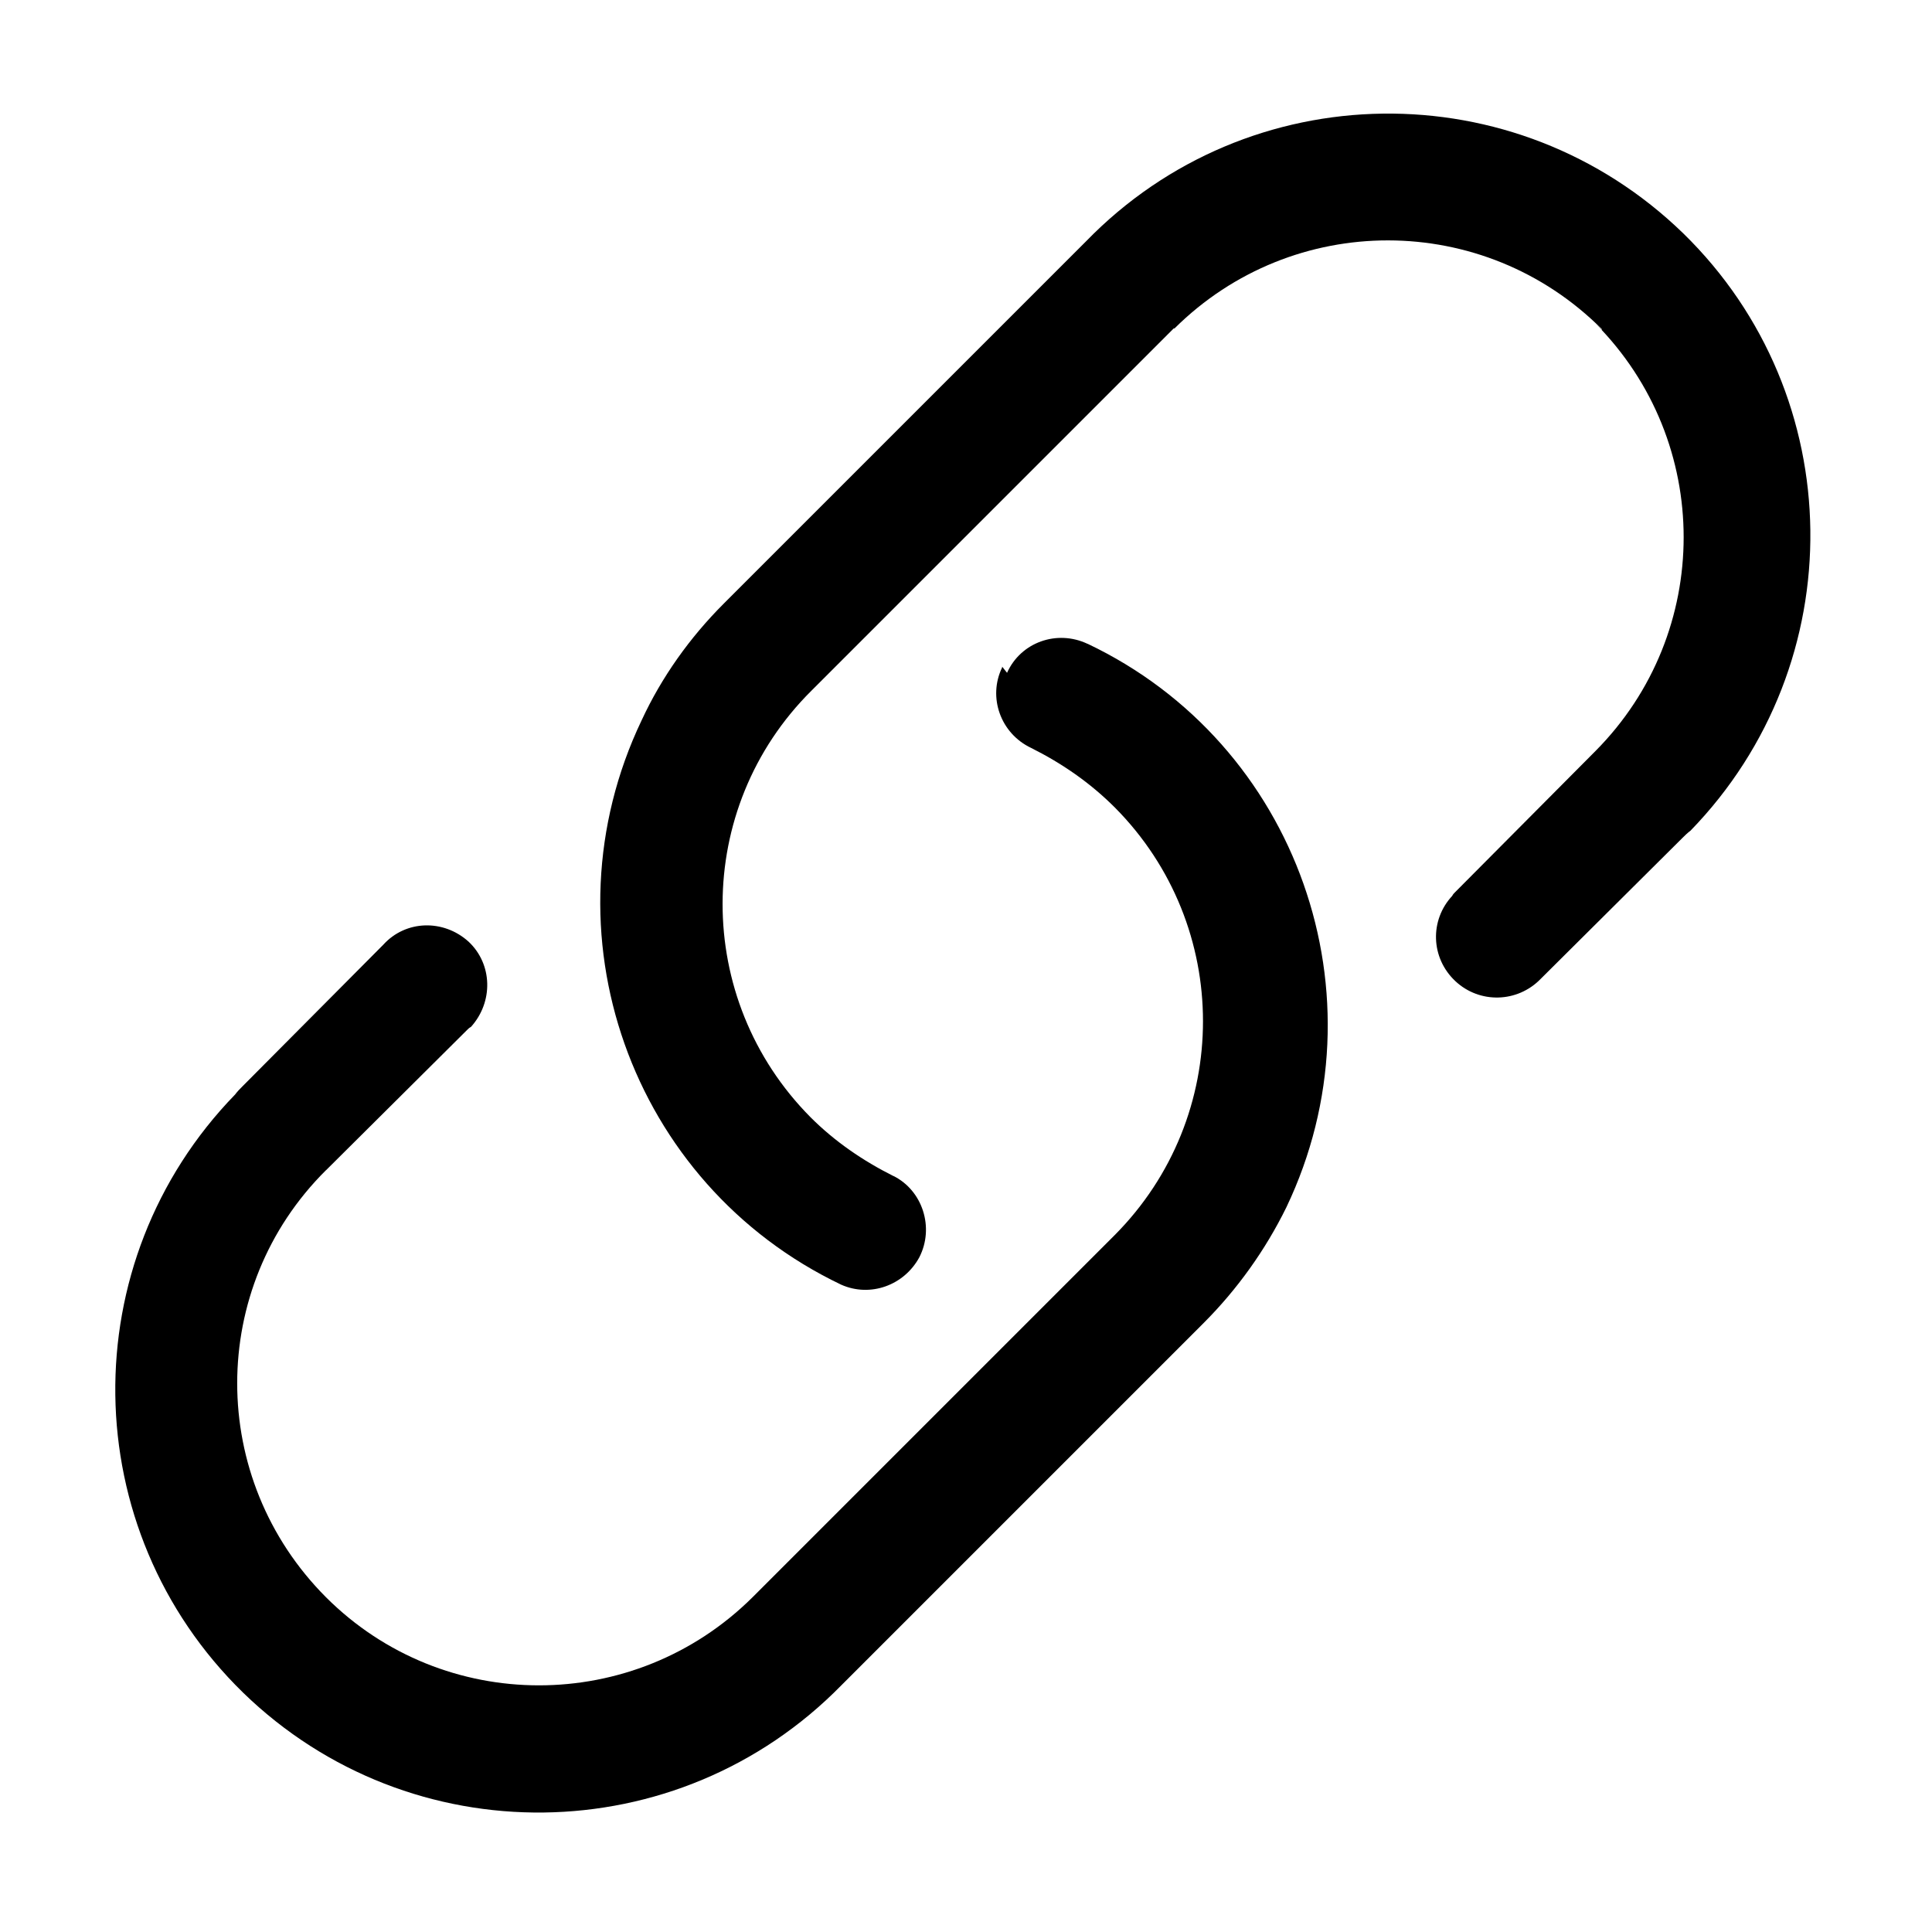 <svg viewBox="0 0 24 24" xmlns="http://www.w3.org/2000/svg"><path fill-rule="evenodd" d="M19.9 4.098V4.09c-1.47-1.47-3.84-1.47-5.31-.01 -.01 0-.01 0-.01 0l-4.5 4.5v0c-1.47 1.46-1.47 3.83-.01 5.3 .3.3.65.54 1.03.73l0-.001c.36.18.51.64.32 1.01 -.19.35-.61.5-.97.34v0c-2.62-1.25-3.73-4.39-2.48-7.01 .25-.54.6-1.03 1.02-1.45l4.5-4.5v0c2.02-2.08 5.34-2.12 7.42-.1 2.07 2.02 2.11 5.34.09 7.42 -.04.03-.07.06-.1.09l-1.76 1.75v0c-.29.3-.76.31-1.06.03 -.31-.29-.32-.76-.04-1.06 .01-.02.02-.03.03-.04l1.75-1.76v0c1.46-1.47 1.46-3.84 0-5.31 -.01-.01-.01-.01-.01-.01Zm-7.39 4.26v0c.17-.38.62-.54 1-.36l0-.001c2.61 1.24 3.72 4.38 2.47 7 -.26.53-.61 1.02-1.03 1.44l-4.5 4.5h0c-2.03 2.07-5.35 2.11-7.43.09 -2.08-2.03-2.12-5.35-.1-7.43 .03-.04.06-.07.09-.1l1.75-1.76 0 0c.28-.31.75-.32 1.06-.04 .3.28.31.75.03 1.06 -.02.01-.03.02-.04.03l-1.76 1.75h-.001c-1.47 1.46-1.47 3.83 0 5.304 1.46 1.46 3.83 1.46 5.3 0l4.5-4.5v0c1.46-1.47 1.46-3.84 0-5.31 -.31-.31-.66-.55-1.04-.74v0c-.38-.18-.54-.63-.36-1 0-.01 0-.01 0-.01Z"/></svg>